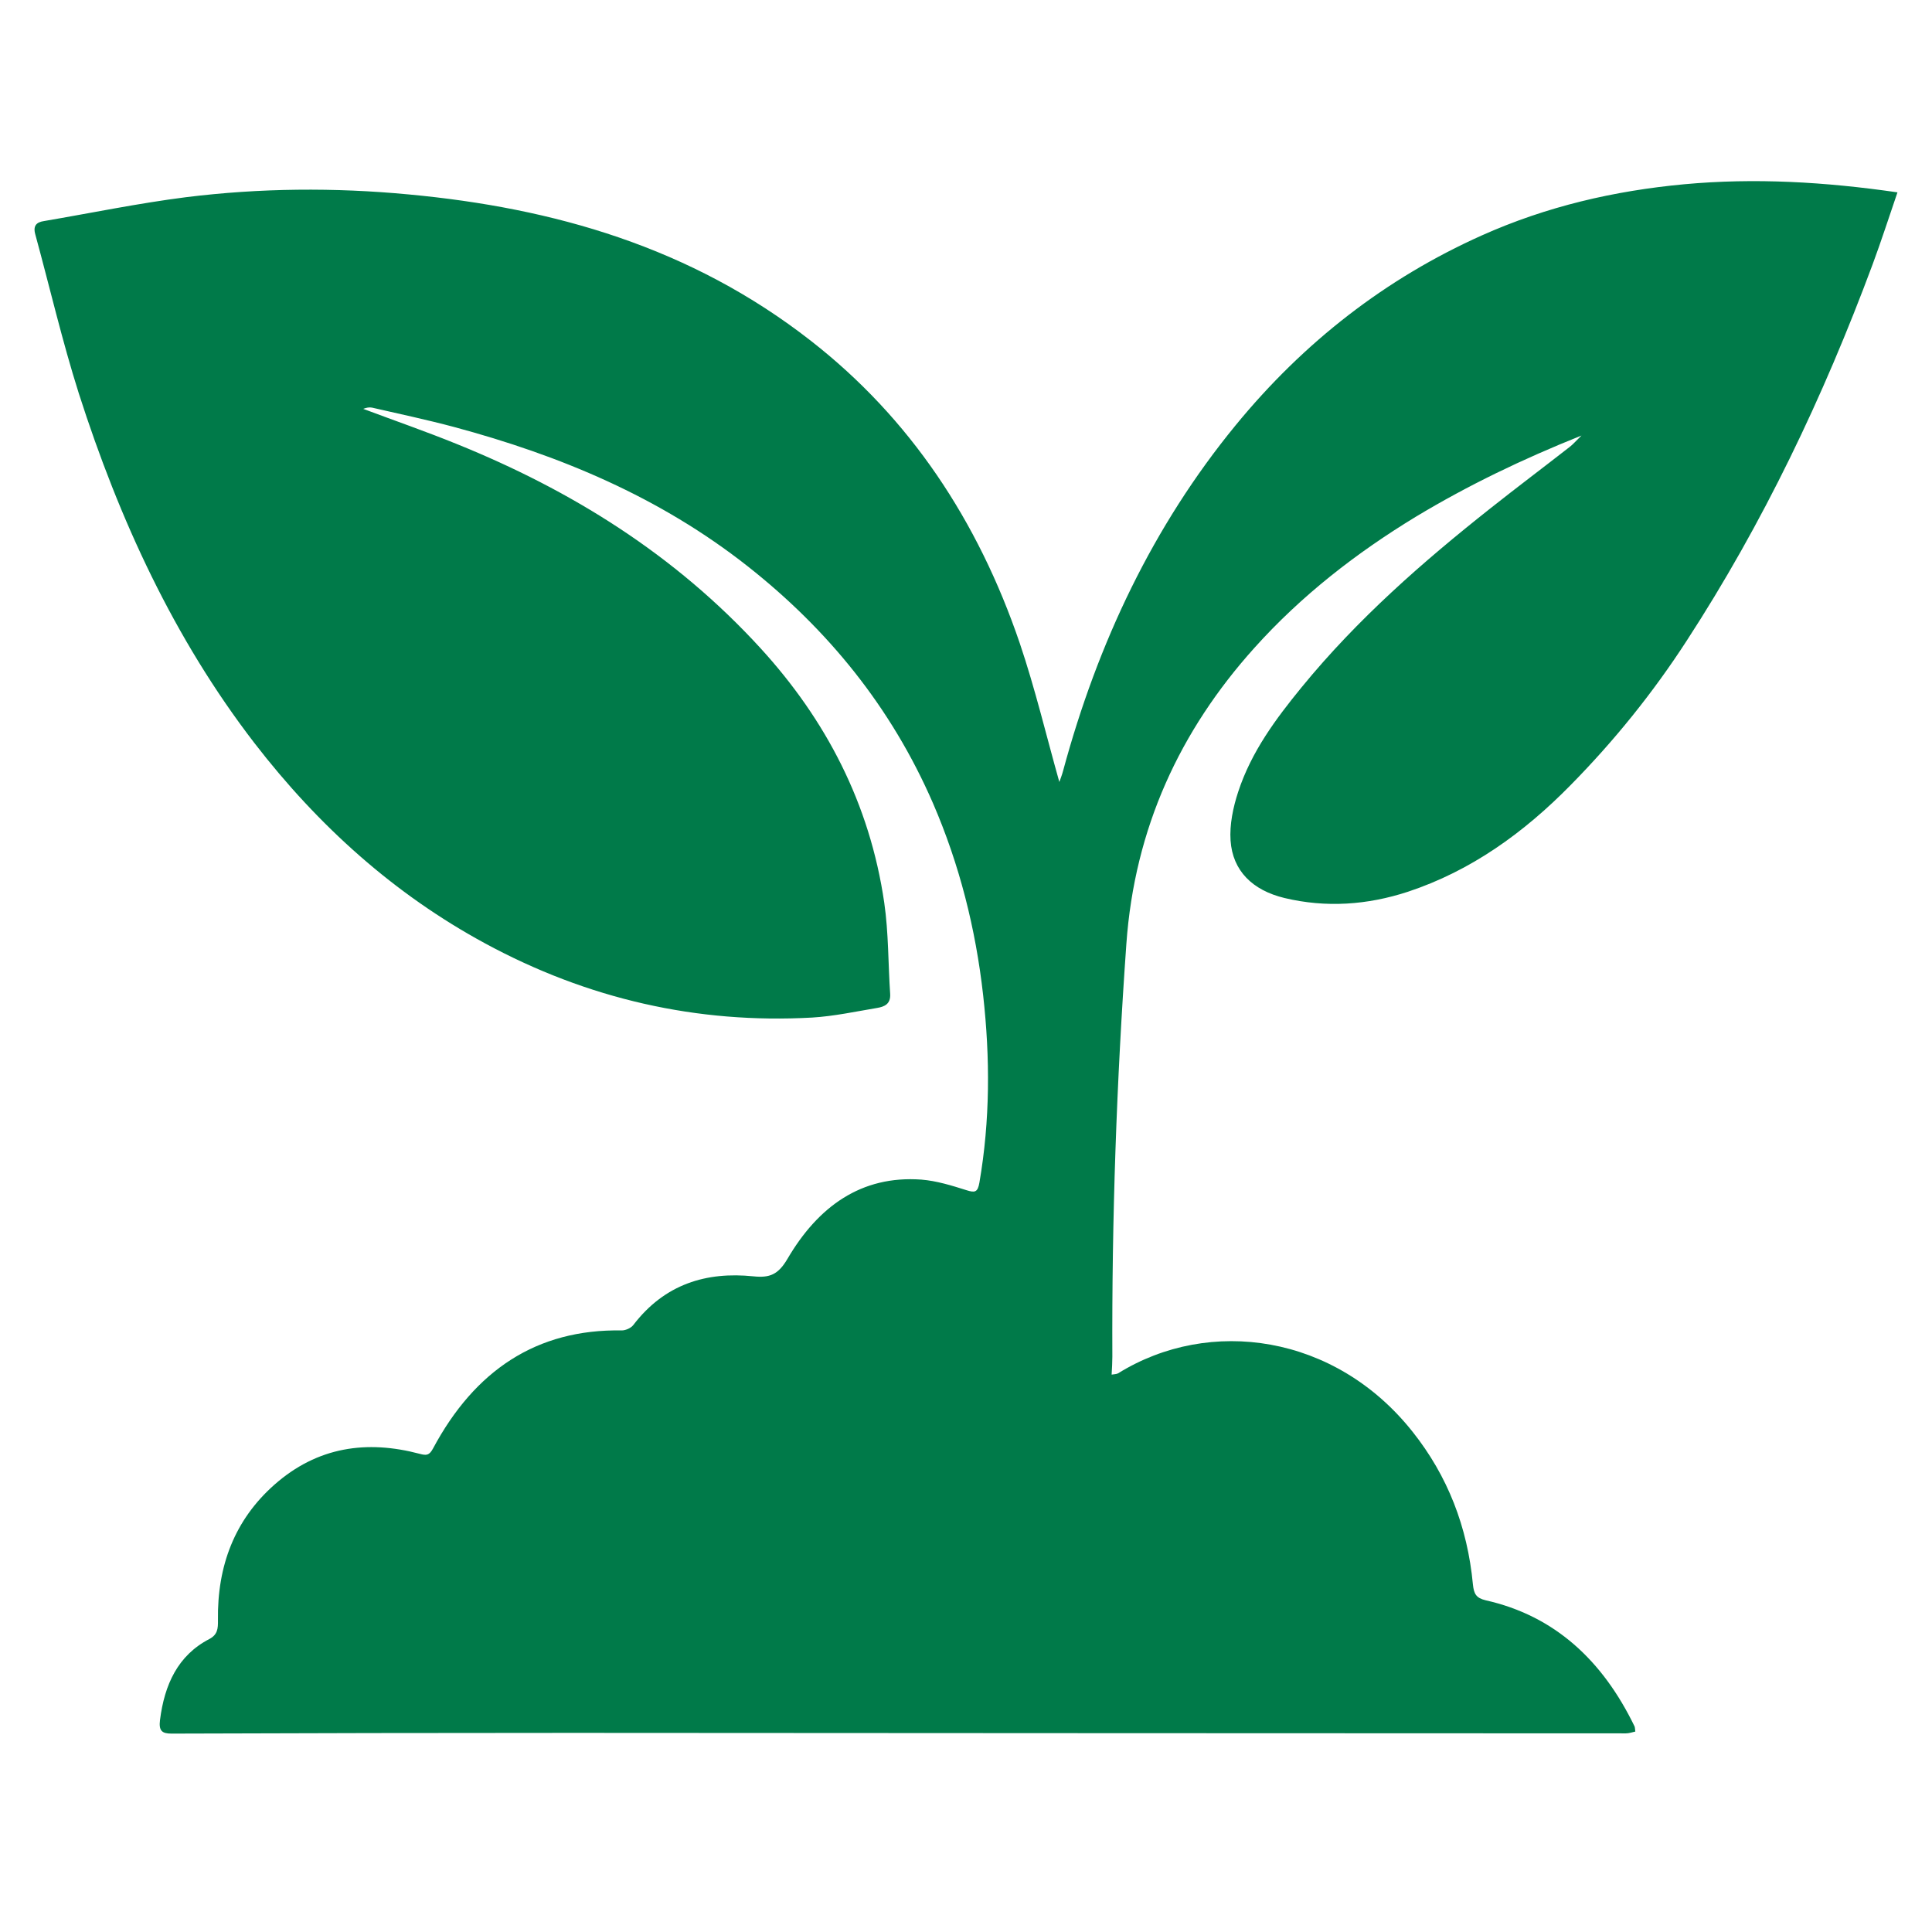 <svg width="24" height="24" viewBox="0 0 16 13" fill="none" xmlns="http://www.w3.org/2000/svg">
<path d="M15.714 0.093C15.643 0.3 15.58 0.496 15.508 0.69C15.1 1.788 14.6 2.835 13.968 3.807C13.688 4.239 13.368 4.635 13.01 4.999C12.617 5.4 12.179 5.713 11.66 5.885C11.324 5.995 10.982 6.019 10.638 5.937C10.372 5.873 10.208 5.711 10.191 5.461C10.182 5.329 10.212 5.186 10.254 5.058C10.363 4.725 10.566 4.453 10.78 4.191C11.243 3.625 11.783 3.153 12.344 2.709C12.561 2.537 12.782 2.371 13.001 2.2C13.028 2.179 13.051 2.152 13.097 2.107C12.607 2.303 12.158 2.519 11.726 2.779C11.234 3.078 10.778 3.431 10.387 3.867C9.773 4.55 9.396 5.358 9.328 6.318C9.247 7.456 9.207 8.595 9.212 9.736C9.212 9.782 9.209 9.829 9.206 9.884C9.228 9.88 9.246 9.881 9.26 9.873C10.018 9.403 11.059 9.55 11.699 10.358C11.989 10.723 12.153 11.145 12.198 11.621C12.206 11.699 12.224 11.734 12.304 11.753C12.874 11.881 13.272 12.25 13.537 12.798C13.54 12.806 13.54 12.817 13.543 12.84C13.516 12.846 13.491 12.855 13.465 12.855C10.555 12.855 7.645 12.852 4.735 12.851C3.631 12.851 2.525 12.853 1.42 12.857C1.341 12.857 1.314 12.833 1.325 12.745C1.362 12.451 1.473 12.209 1.733 12.074C1.802 12.038 1.806 11.987 1.805 11.919C1.798 11.467 1.944 11.087 2.271 10.797C2.629 10.48 3.039 10.424 3.476 10.54C3.532 10.555 3.555 10.553 3.586 10.496C3.932 9.849 4.444 9.506 5.149 9.518C5.181 9.518 5.225 9.499 5.245 9.473C5.505 9.133 5.851 9.03 6.239 9.07C6.373 9.084 6.444 9.057 6.521 8.926C6.775 8.492 7.132 8.233 7.63 8.269C7.756 8.279 7.882 8.318 8.005 8.357C8.072 8.378 8.097 8.376 8.111 8.294C8.2 7.778 8.2 7.261 8.142 6.742C8.08 6.189 7.945 5.657 7.727 5.153C7.38 4.354 6.855 3.713 6.195 3.192C5.461 2.613 4.633 2.271 3.76 2.036C3.535 1.976 3.309 1.928 3.082 1.876C3.059 1.871 3.034 1.876 3.008 1.886C3.267 1.983 3.529 2.074 3.785 2.178C4.729 2.56 5.588 3.091 6.3 3.87C6.838 4.459 7.203 5.153 7.323 5.976C7.359 6.225 7.355 6.48 7.372 6.732C7.377 6.816 7.323 6.837 7.266 6.847C7.087 6.877 6.907 6.916 6.726 6.927C5.773 6.98 4.866 6.773 4.016 6.312C3.269 5.907 2.639 5.344 2.105 4.651C1.442 3.789 0.989 2.807 0.653 1.759C0.515 1.324 0.412 0.879 0.292 0.44C0.272 0.368 0.304 0.34 0.363 0.331C0.756 0.264 1.147 0.183 1.541 0.133C2.154 0.057 2.769 0.052 3.383 0.11C4.586 0.222 5.723 0.547 6.716 1.323C7.535 1.962 8.099 2.81 8.445 3.826C8.573 4.204 8.666 4.597 8.773 4.976C8.779 4.958 8.794 4.922 8.804 4.884C9.091 3.822 9.55 2.855 10.232 2.023C10.798 1.332 11.478 0.805 12.271 0.45C12.809 0.209 13.369 0.08 13.947 0.026C14.532 -0.028 15.113 0.006 15.714 0.093Z" fill="#007A49"/>
</svg>
